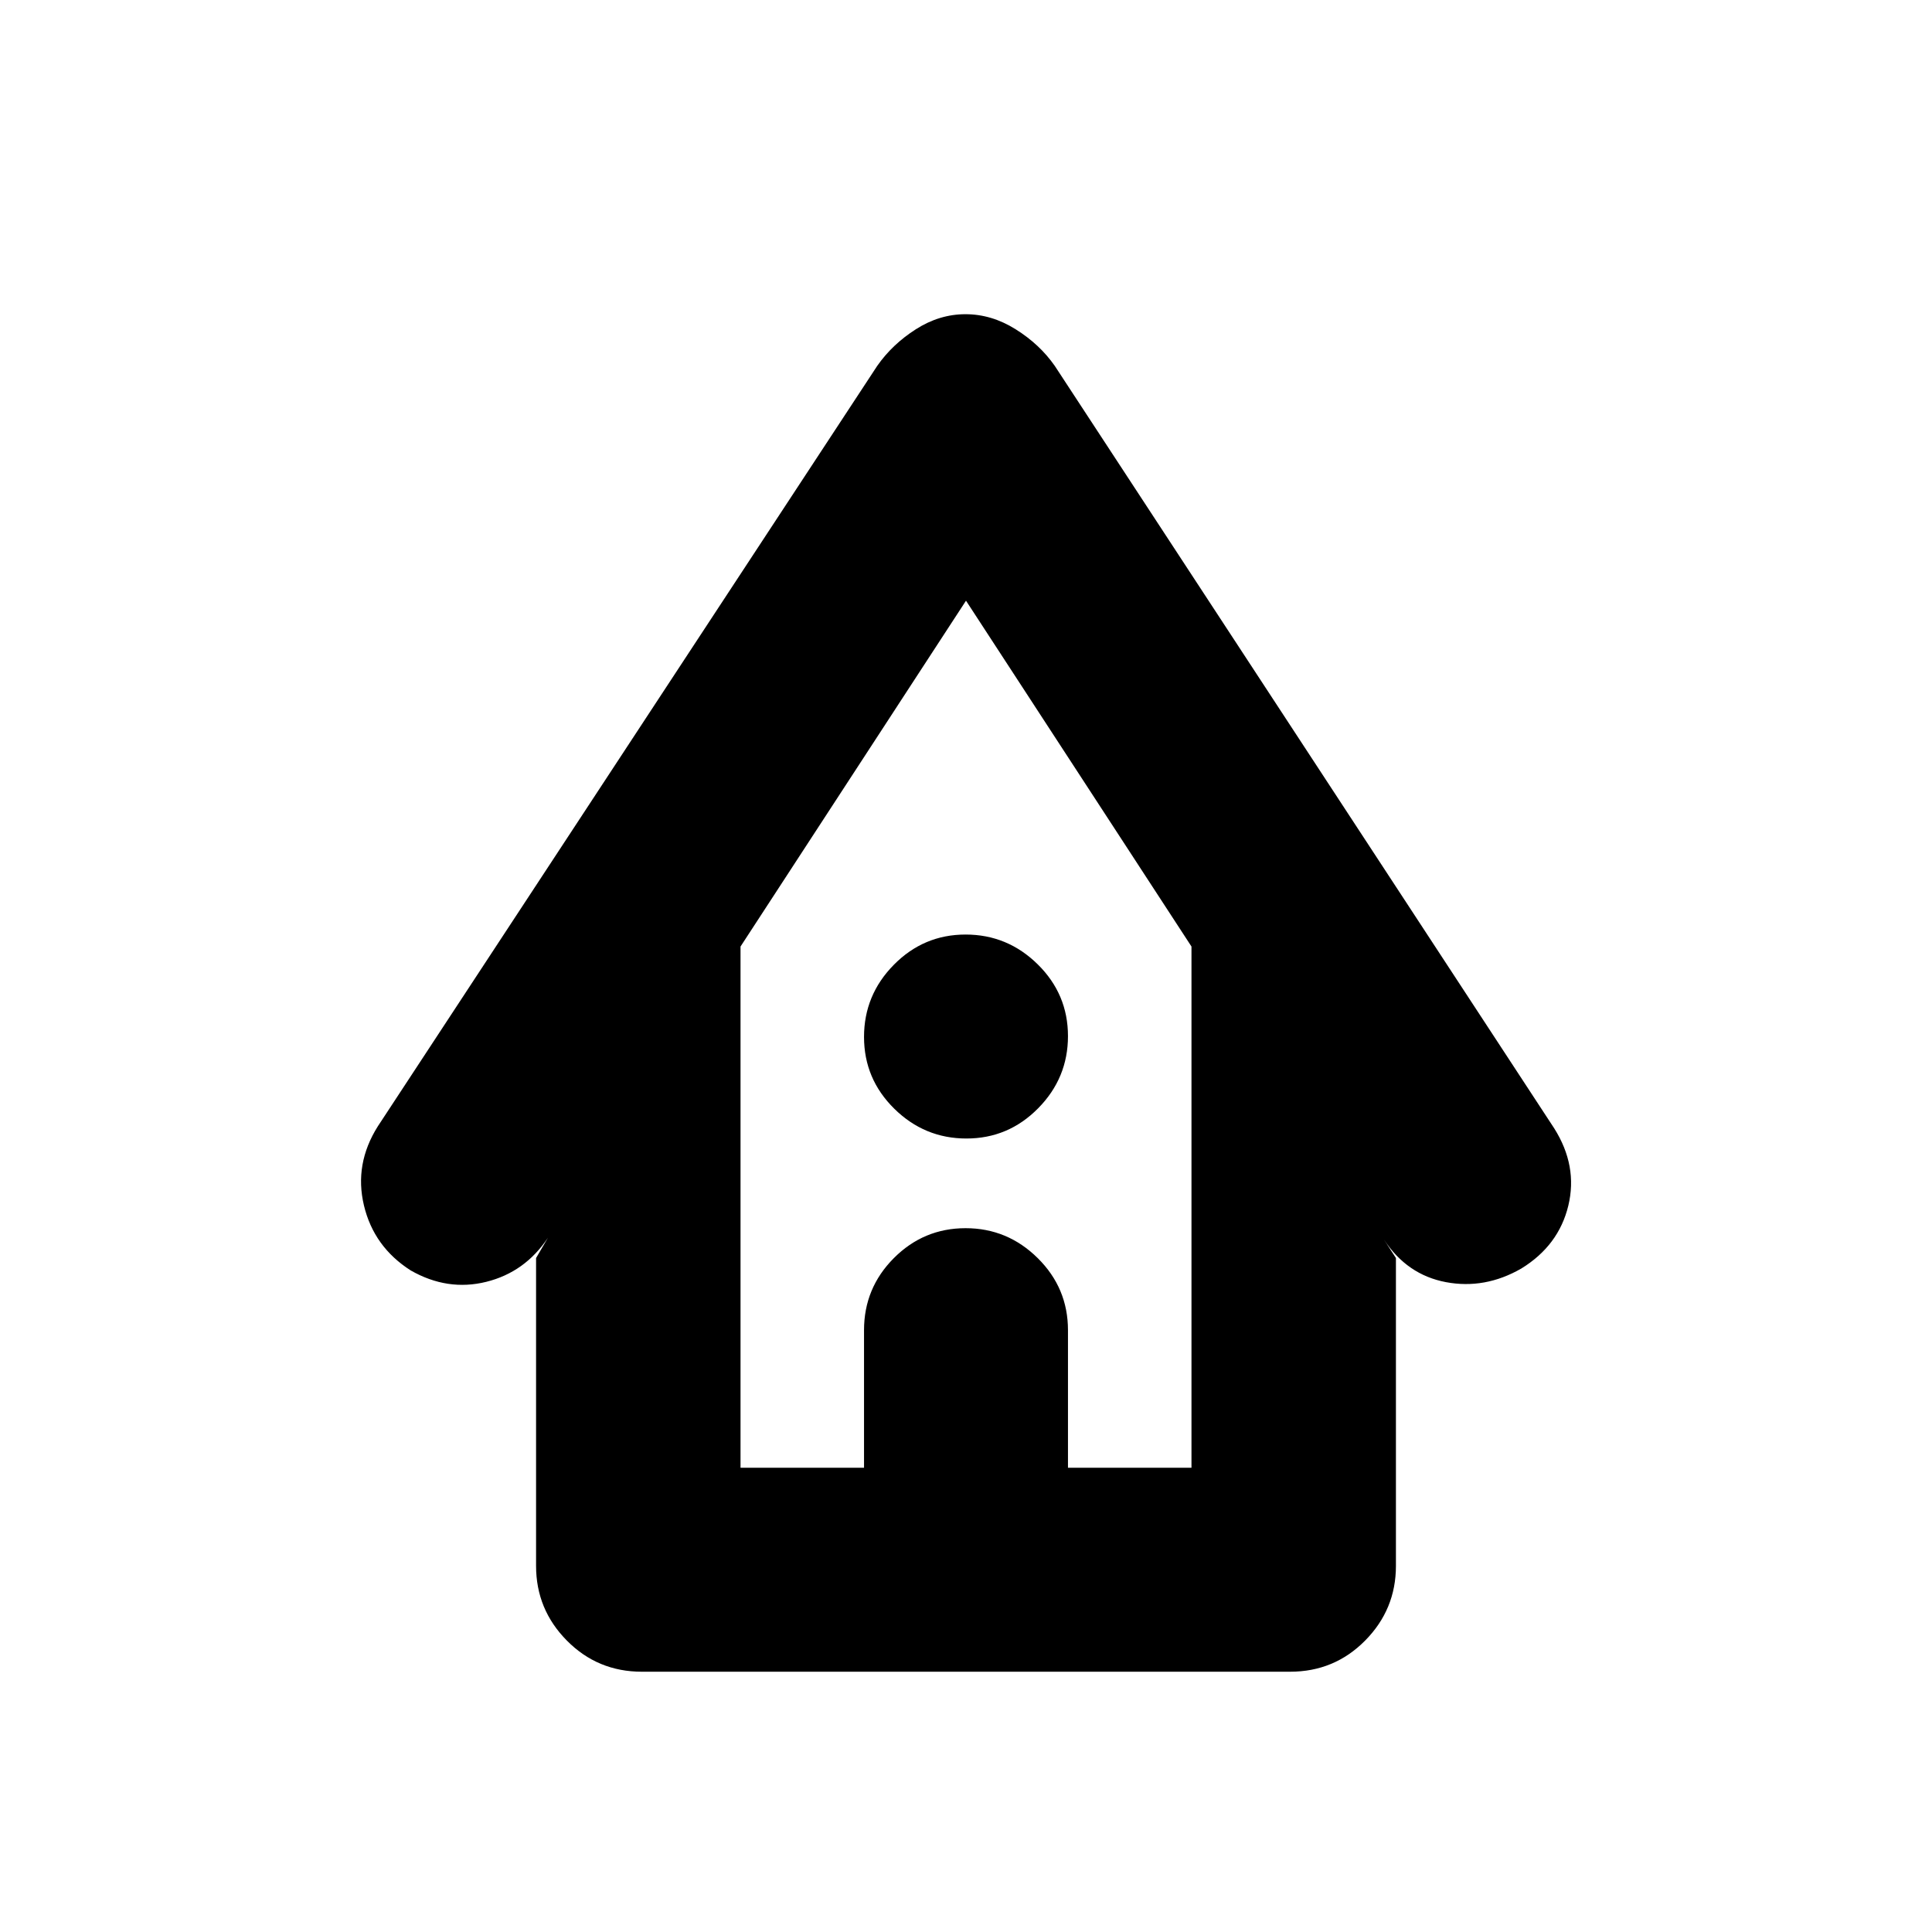 <svg xmlns="http://www.w3.org/2000/svg" height="20" viewBox="0 -960 960 960" width="20"><path d="M318.96-129.33q-21.98 0-37.28-15.47-15.31-15.47-15.31-37.11v-152.98l5.91-10.11q-11.38 17.14-30.64 21.93-19.27 4.79-37.58-5.67-18.31-11.7-23.22-32.29-4.91-20.58 6.9-39.31L435.89-778.2q7.48-10.71 19.19-18.19t24.67-7.48q12.97 0 24.92 7.48 11.96 7.48 19.44 18.19l248.15 378.83q11.81 18.7 7.02 38.49-4.79 19.8-23.34 31.2-18.07 10.4-37.41 6.78-19.33-3.62-30.81-21.1l5.91 9.11v152.98q0 21.64-15.31 37.11-15.3 15.47-37.28 15.47H318.96Zm49-101.34h61.37v-68.37q0-20.93 14.81-35.8 14.82-14.88 35.65-14.88t35.86 14.88q15.02 14.87 15.02 35.8v68.37h61.37v-259L480-661.52 367.96-489.67v259Zm0 0h224.08-224.08Zm112.25-163.61q-20.83 0-35.86-14.82-15.02-14.81-15.02-35.65 0-20.83 14.81-35.85 14.82-15.03 35.65-15.03t35.86 14.82q15.02 14.81 15.02 35.64 0 20.84-14.81 35.86-14.82 15.03-35.65 15.03Z"/></svg>